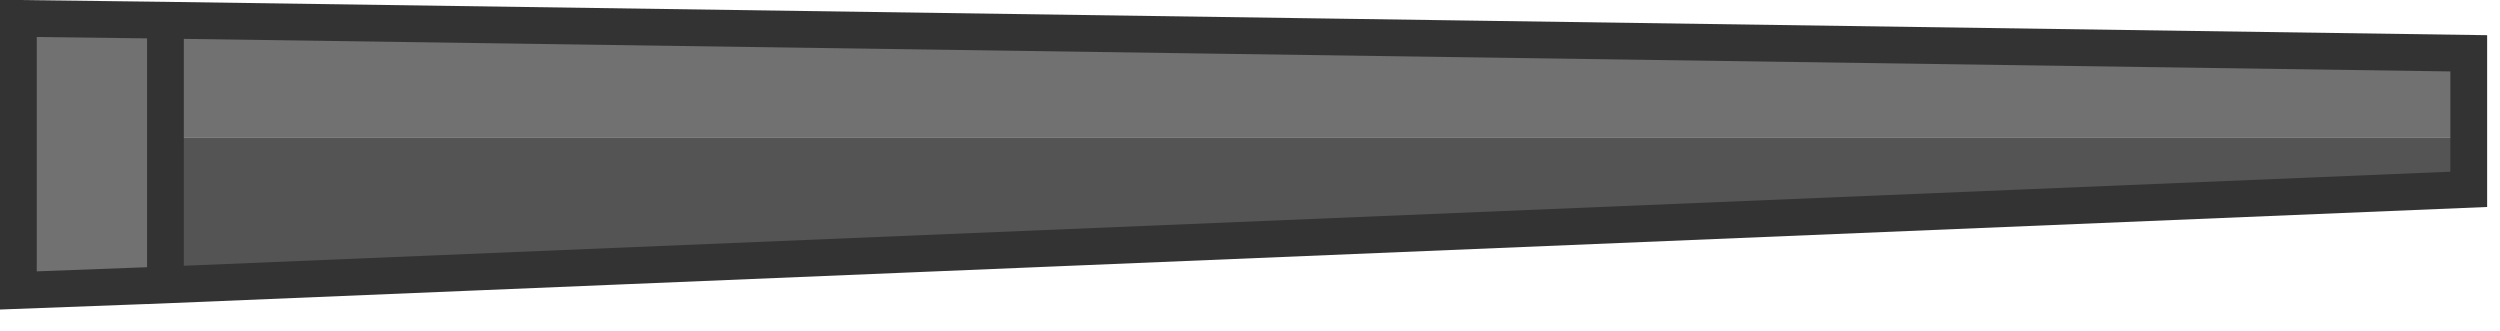 <?xml version="1.0" encoding="utf-8"?>
<svg version="1.1" id="Layer_1"
xmlns="http://www.w3.org/2000/svg"
xmlns:xlink="http://www.w3.org/1999/xlink"
xmlns:author="http://www.sothink.com"
width="68px" height="9px"
xml:space="preserve">
<g id="89" transform="matrix(1, 0, 0, 1, 70.4, 0.45)">
<path style="fill:#727171;fill-opacity:1" d="M-65.9,3.3L-65.9 7.3L-69.9 7.45L-69.9 0.05L-65.9 0.1L-3.25 1L-3.25 3.3L-65.9 3.3" />
<path style="fill:#545454;fill-opacity:1" d="M-3.25,3.3L-3.25 4.7L-65.9 7.3L-65.9 3.3L-3.25 3.3" />
<path style="fill:none;stroke-width:1;stroke-linecap:butt;stroke-linejoin:miter;stroke-miterlimit:3;stroke:#333333;stroke-opacity:1" d="M-65.9,7.3L-69.9 7.45L-69.9 0.05L-65.9 0.1L-3.25 1L-3.25 3.3L-3.25 4.7L-65.9 7.3L-65.9 3.3L-65.9 0.1" />
</g>
</svg>
